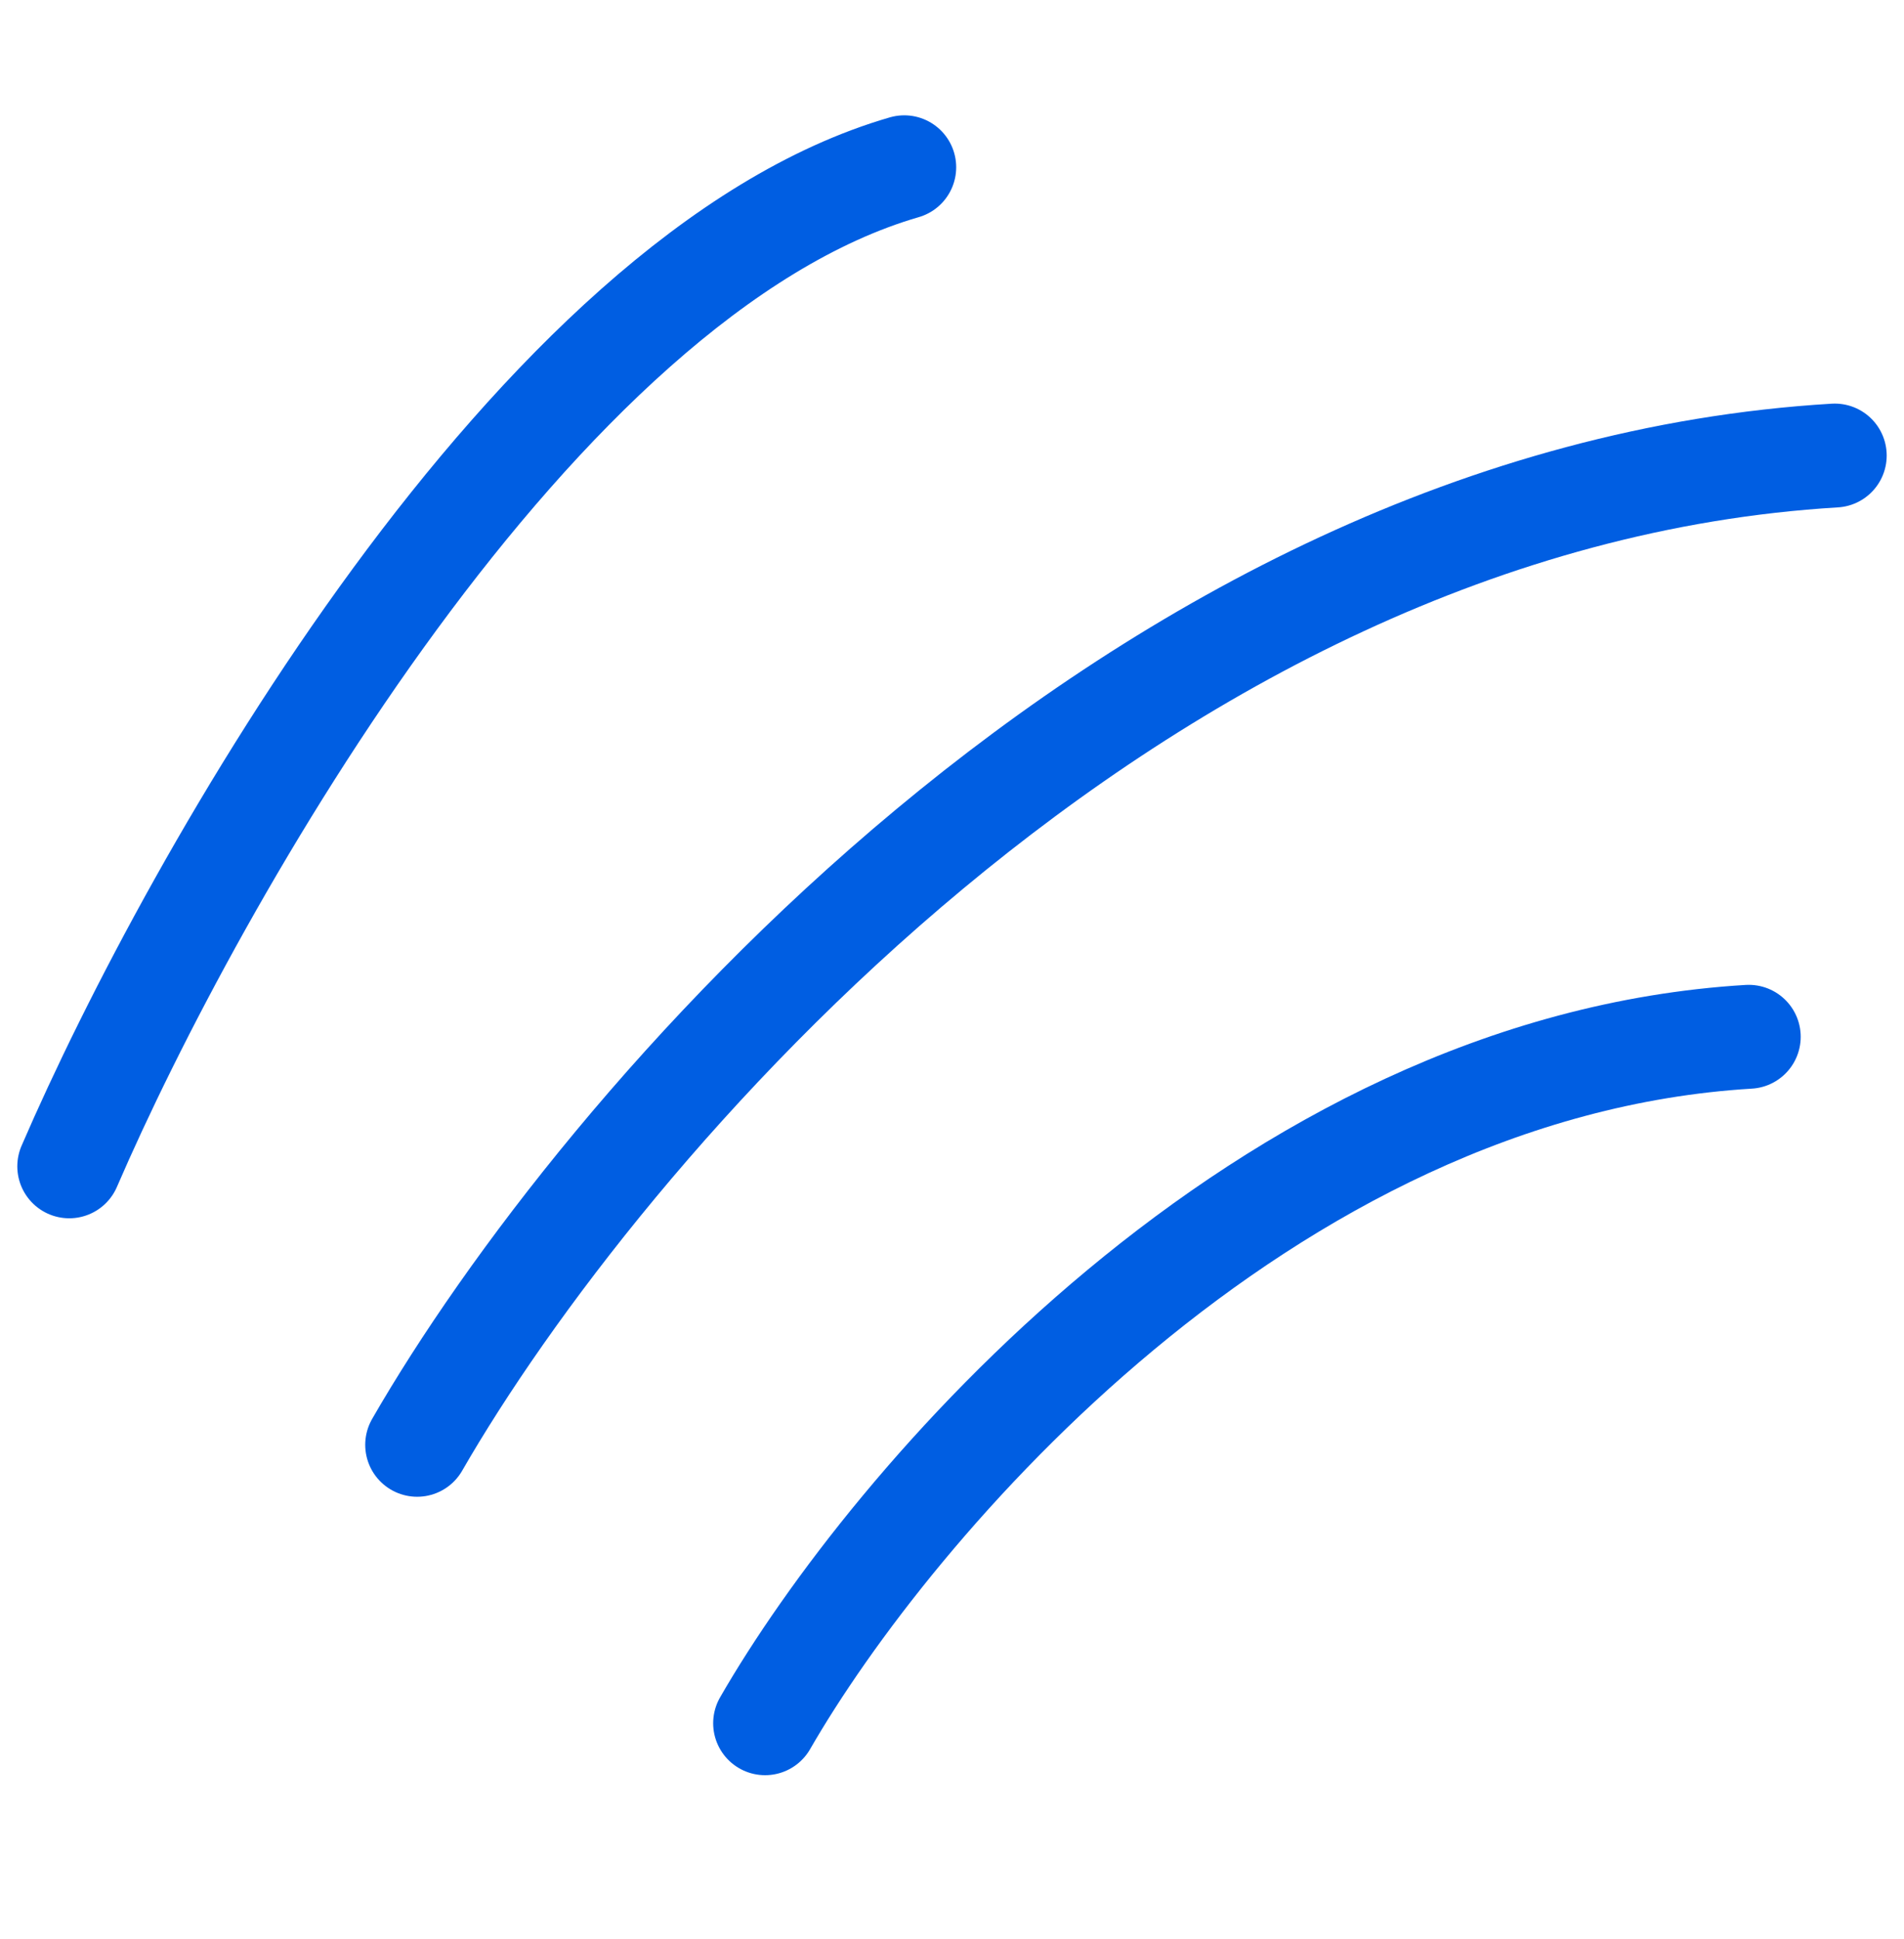 <svg width="55" height="56" viewBox="0 0 55 56" fill="none" xmlns="http://www.w3.org/2000/svg">
<path d="M12.05 41.72C17.24 32.706 32.696 14.372 53 13.154" stroke="#005EE2" stroke-width="3" stroke-linecap="round"/>
<path d="M2 33.679C5.598 25.351 15.459 7.92 26.121 4.83" stroke="#005EE2" stroke-width="3" stroke-linecap="round"/>
<path d="M22.101 49.76C25.702 43.505 36.427 30.784 50.516 29.938" stroke="#005EE2" stroke-width="3" stroke-linecap="round"/>
</svg>
